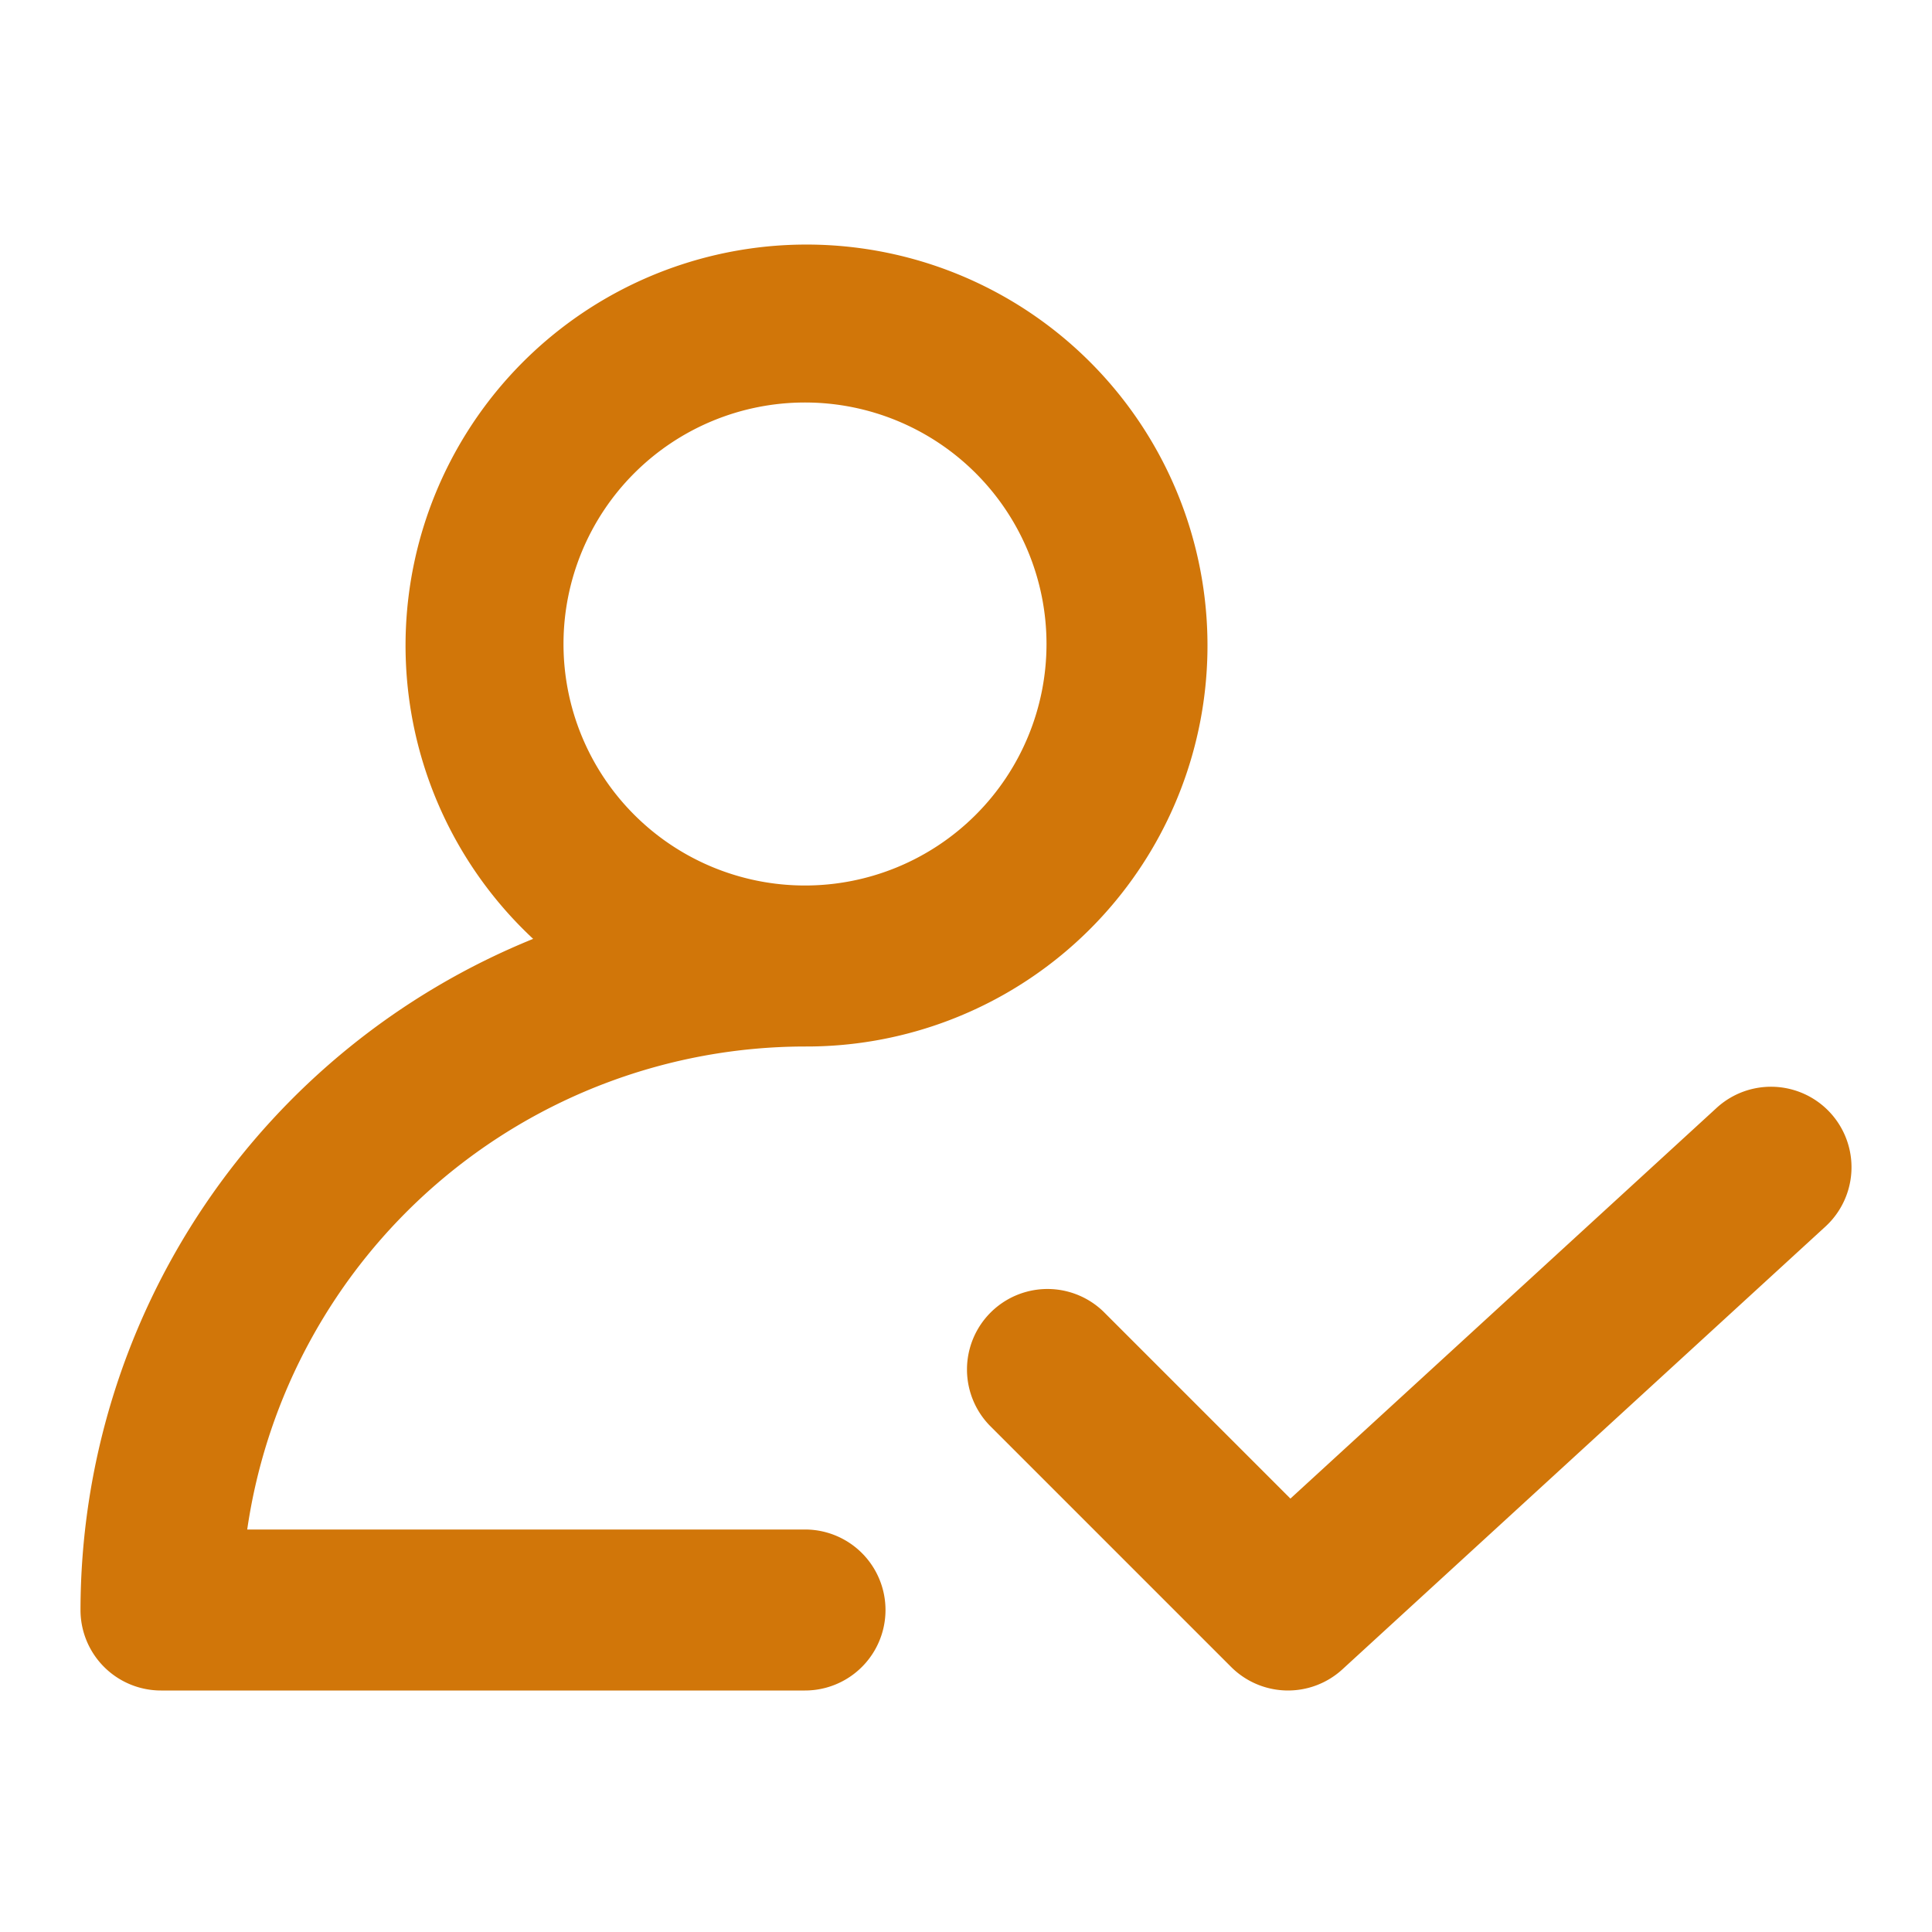 <!DOCTYPE svg PUBLIC "-//W3C//DTD SVG 1.1//EN" "http://www.w3.org/Graphics/SVG/1.1/DTD/svg11.dtd">
<!-- Uploaded to: SVG Repo, www.svgrepo.com, Transformed by: SVG Repo Mixer Tools -->
<svg fill=" #d17609" width="800px" height="800px" viewBox="0 0 24 24" xmlns="http://www.w3.org/2000/svg">
<g id="SVGRepo_bgCarrier" stroke-width="0"/>
<g id="SVGRepo_tracerCarrier" stroke-linecap="round" stroke-linejoin="round"/>
<g id="SVGRepo_iconCarrier">
<path d="M16.03,18.616l5.294-4.853a1,1,0,0,1,1.352,1.474l-6,5.5a1,1,0,0,1-1.383-.03l-3-3a1,1,0,0,1,1.414-1.414ZM1,20a9.01,9.01,0,0,1,5.623-8.337A4.981,4.981,0,1,1,10,13a7.011,7.011,0,0,0-6.929,6H10a1,1,0,0,1,0,2H2A1,1,0,0,1,1,20ZM7,8a3,3,0,1,0,3-3A3,3,0,0,0,7,8Z"/>
</g>
</svg>